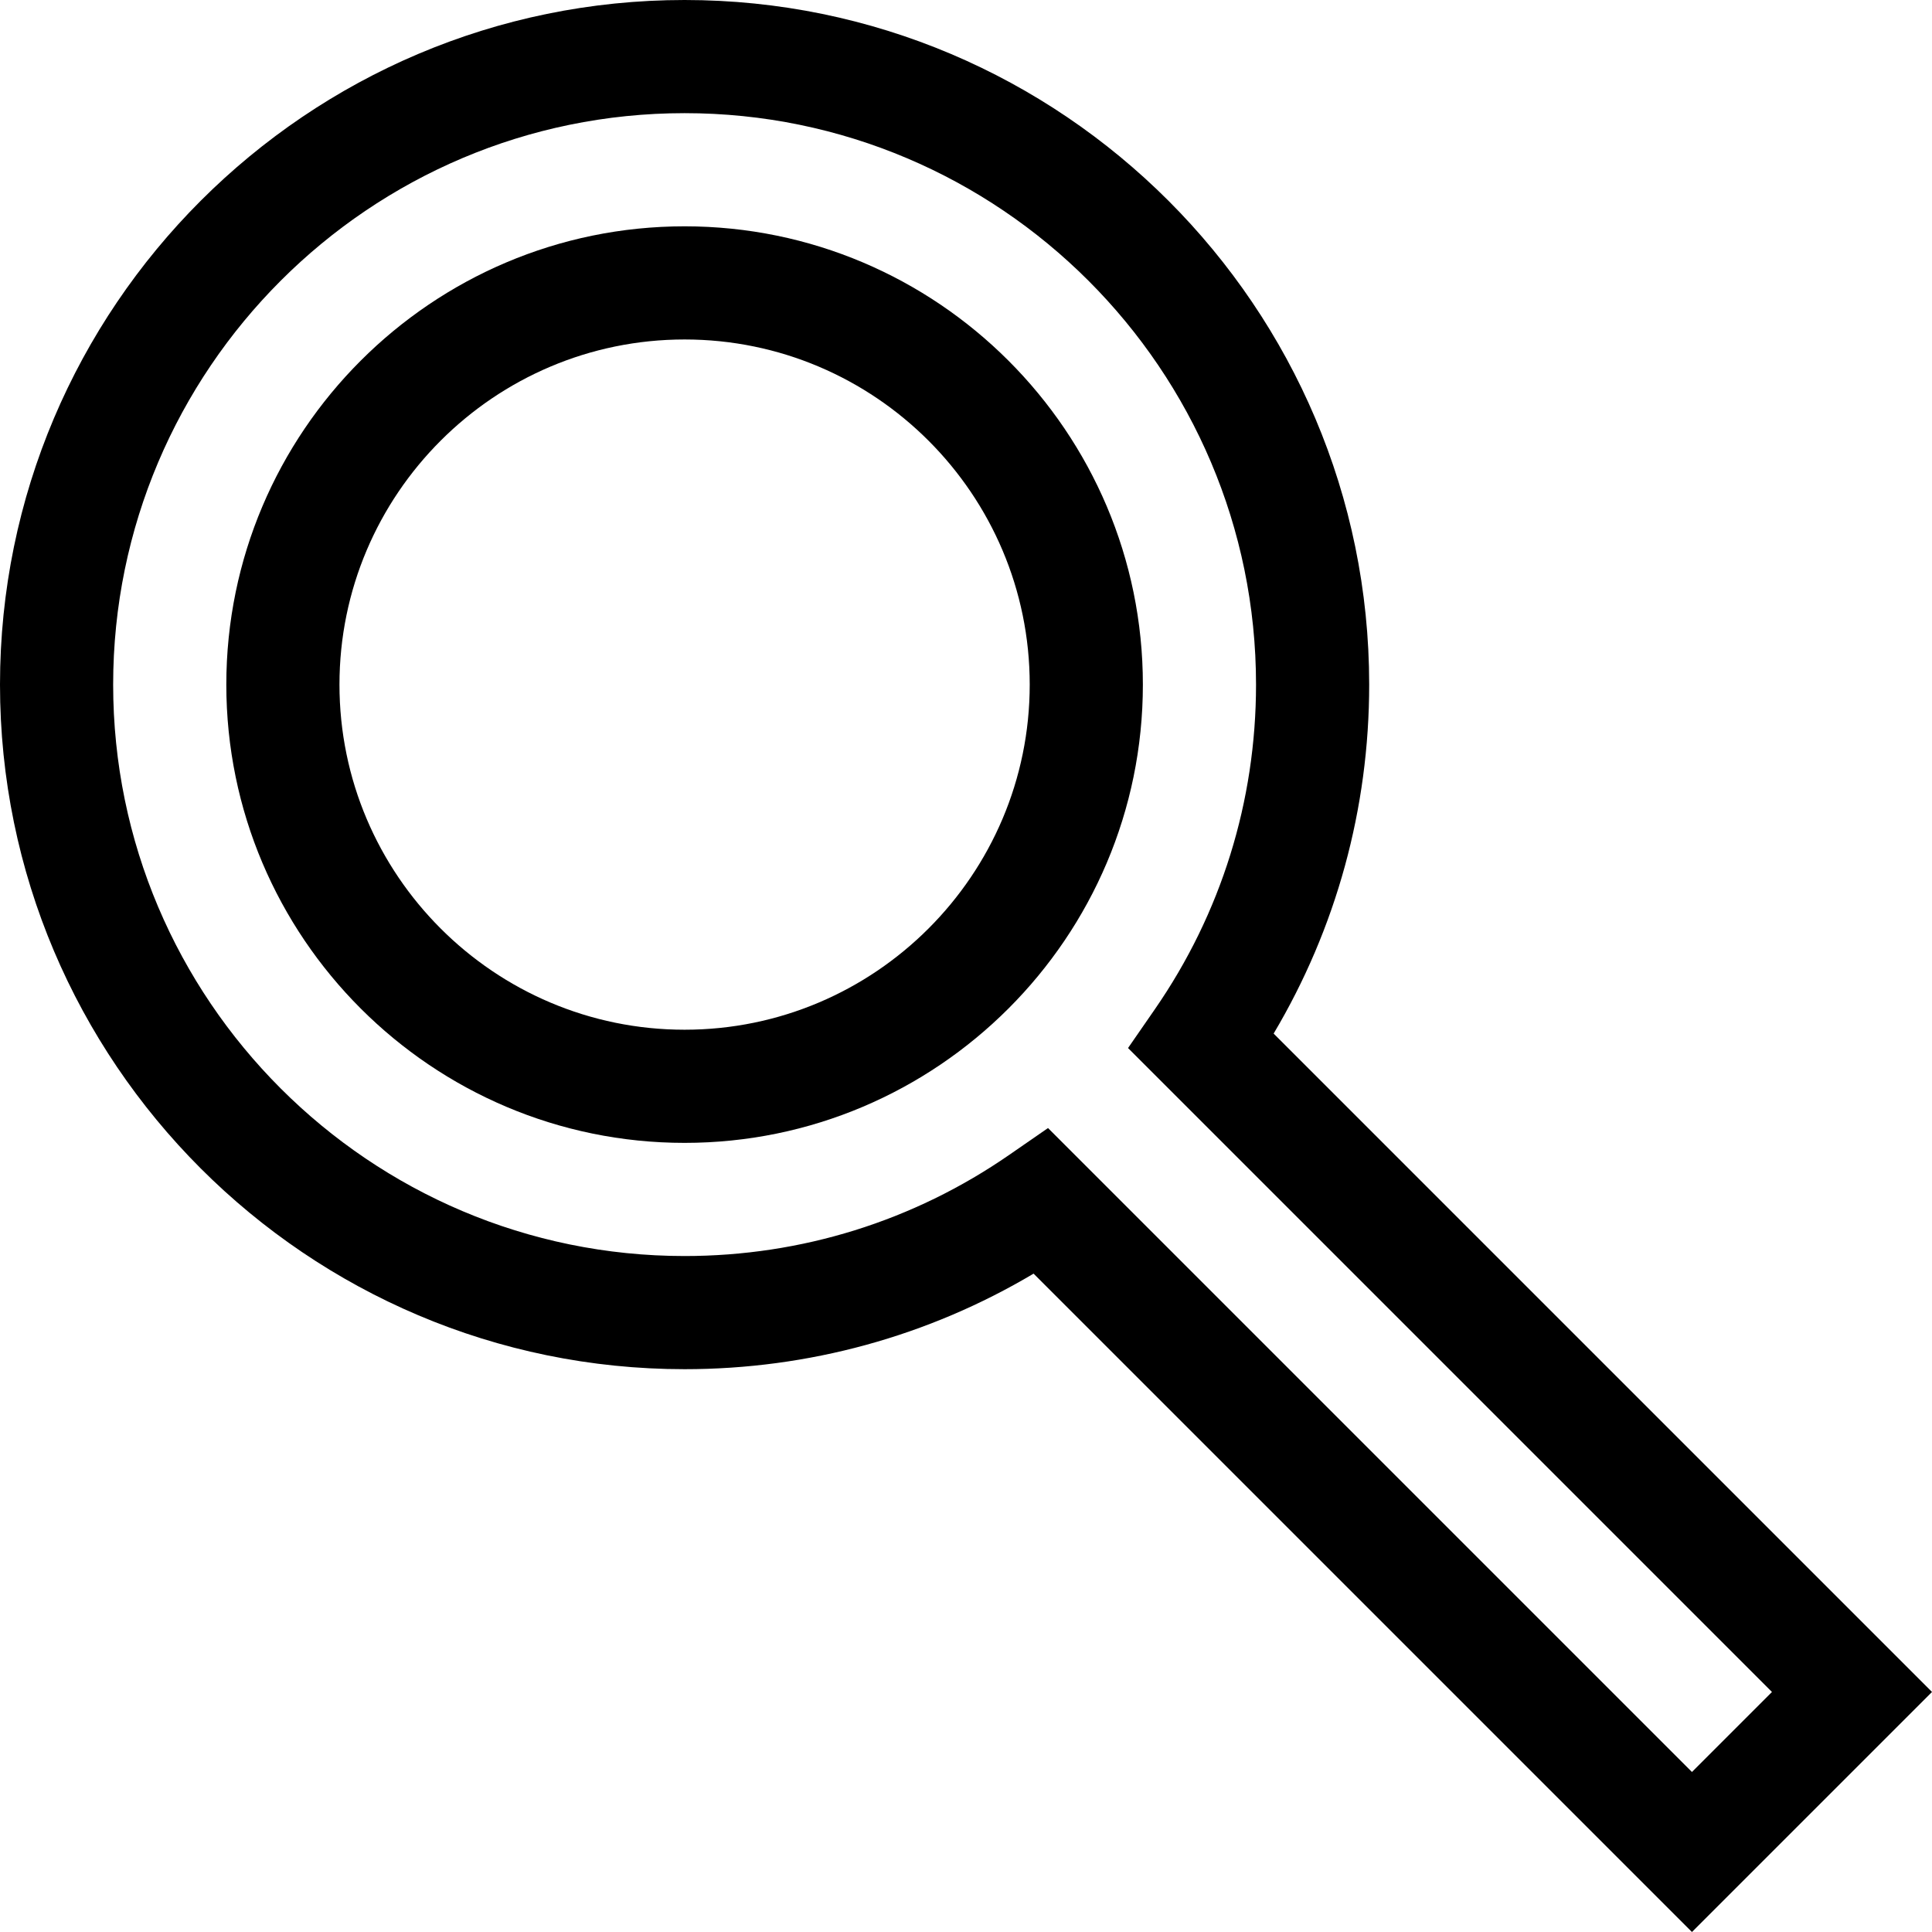 <?xml version="1.0" encoding="iso-8859-1"?>
<!-- Generator: Adobe Illustrator 19.0.0, SVG Export Plug-In . SVG Version: 6.00 Build 0)  -->
<svg xmlns="http://www.w3.org/2000/svg" xmlns:xlink="http://www.w3.org/1999/xlink" version="1.1" id="Capa_1" x="0px" y="0px" viewBox="0 0 512.001 512.001" style="enable-background:new 0 0 512.001 512.001;" xml:space="preserve">
<g>
	<g>
		<path d="M181.424,59.976c-66.967,0-121.449,54.482-121.449,121.449s54.482,121.45,121.449,121.45s121.45-54.482,121.45-121.45    S248.392,59.976,181.424,59.976z M181.424,272.887c-50.432,0-91.462-41.03-91.462-91.462c0-50.432,41.03-91.462,91.462-91.462    c50.432,0,91.462,41.03,91.462,91.462C272.886,231.857,231.857,272.887,181.424,272.887z"/>
	</g>
</g>
<g>
	<g>
		<path d="M337.526,273.911c16.603-27.939,25.323-59.662,25.323-92.487C362.849,81.388,281.463,0,181.424,0S0,81.388,0,181.425    S81.386,362.85,181.424,362.85c32.825,0,64.548-8.719,92.488-25.324L448.387,512l63.614-63.613L337.526,273.911z M277.738,298.943    l-10.288,7.116c-25.349,17.535-55.097,26.803-86.026,26.803c-83.503,0-151.437-67.935-151.437-151.437    S97.921,29.988,181.424,29.988s151.437,67.935,151.437,151.437c0,30.928-9.268,60.675-26.803,86.027l-7.115,10.288    l170.648,170.649l-21.204,21.204L277.738,298.943z"/>
	</g>
</g>
<g>
</g>
<g>
</g>
<g>
</g>
<g>
</g>
<g>
</g>
<g>
</g>
<g>
</g>
<g>
</g>
<g>
</g>
<g>
</g>
<g>
</g>
<g>
</g>
<g>
</g>
<g>
</g>
<g>
</g>
</svg>
